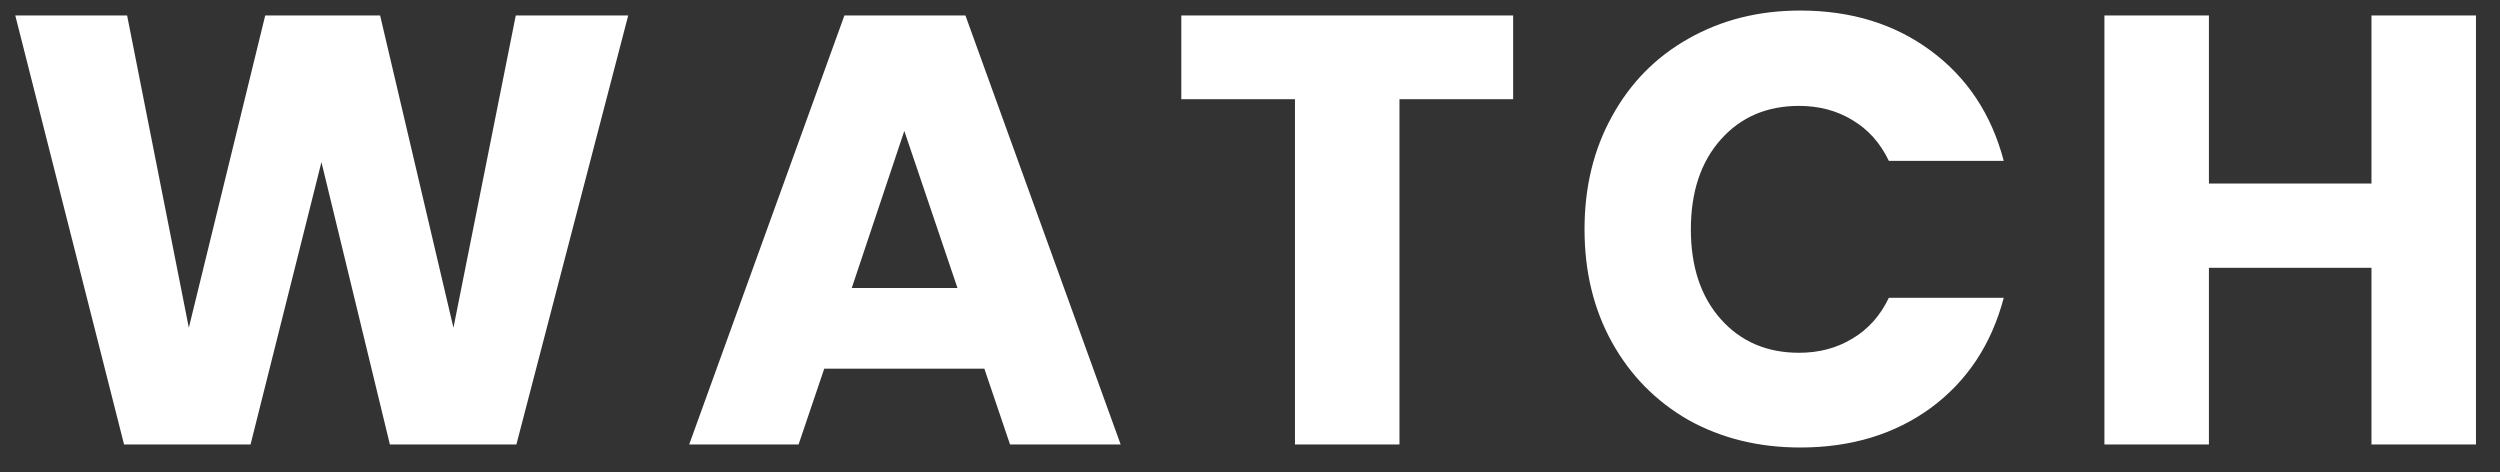 <svg width="90" height="17" viewBox="0 0 90 17" fill="none" xmlns="http://www.w3.org/2000/svg">
<rect x="0" y="0" width="90" height="17" fill="#333333" stroke="none"/>
<path d="M22.616 0.556L18.59 16H14.036L11.572 5.836L9.02 16H4.466L0.55 0.556H4.576L6.798 11.798L9.548 0.556H13.684L16.324 11.798L18.568 0.556H22.616ZM35.437 13.272H29.673L28.749 16H24.811L30.399 0.556H34.755L40.343 16H36.361L35.437 13.272ZM34.469 10.368L32.555 4.714L30.663 10.368H34.469ZM54.473 0.556V3.57H50.381V16H46.619V3.57H42.527V0.556H54.473ZM57.043 8.256C57.043 6.731 57.373 5.374 58.033 4.186C58.693 2.983 59.61 2.052 60.783 1.392C61.971 0.717 63.313 0.38 64.809 0.38C66.643 0.38 68.212 0.864 69.517 1.832C70.823 2.8 71.695 4.12 72.135 5.792H67.999C67.691 5.147 67.251 4.655 66.679 4.318C66.122 3.981 65.484 3.812 64.765 3.812C63.607 3.812 62.668 4.215 61.949 5.022C61.231 5.829 60.871 6.907 60.871 8.256C60.871 9.605 61.231 10.683 61.949 11.49C62.668 12.297 63.607 12.7 64.765 12.7C65.484 12.7 66.122 12.531 66.679 12.194C67.251 11.857 67.691 11.365 67.999 10.72H72.135C71.695 12.392 70.823 13.712 69.517 14.68C68.212 15.633 66.643 16.11 64.809 16.11C63.313 16.11 61.971 15.78 60.783 15.12C59.61 14.445 58.693 13.514 58.033 12.326C57.373 11.138 57.043 9.781 57.043 8.256ZM89.135 0.556V16H85.373V9.642H79.521V16H75.759V0.556H79.521V6.606H85.373V0.556H89.135Z" fill="white"/>
</svg>
